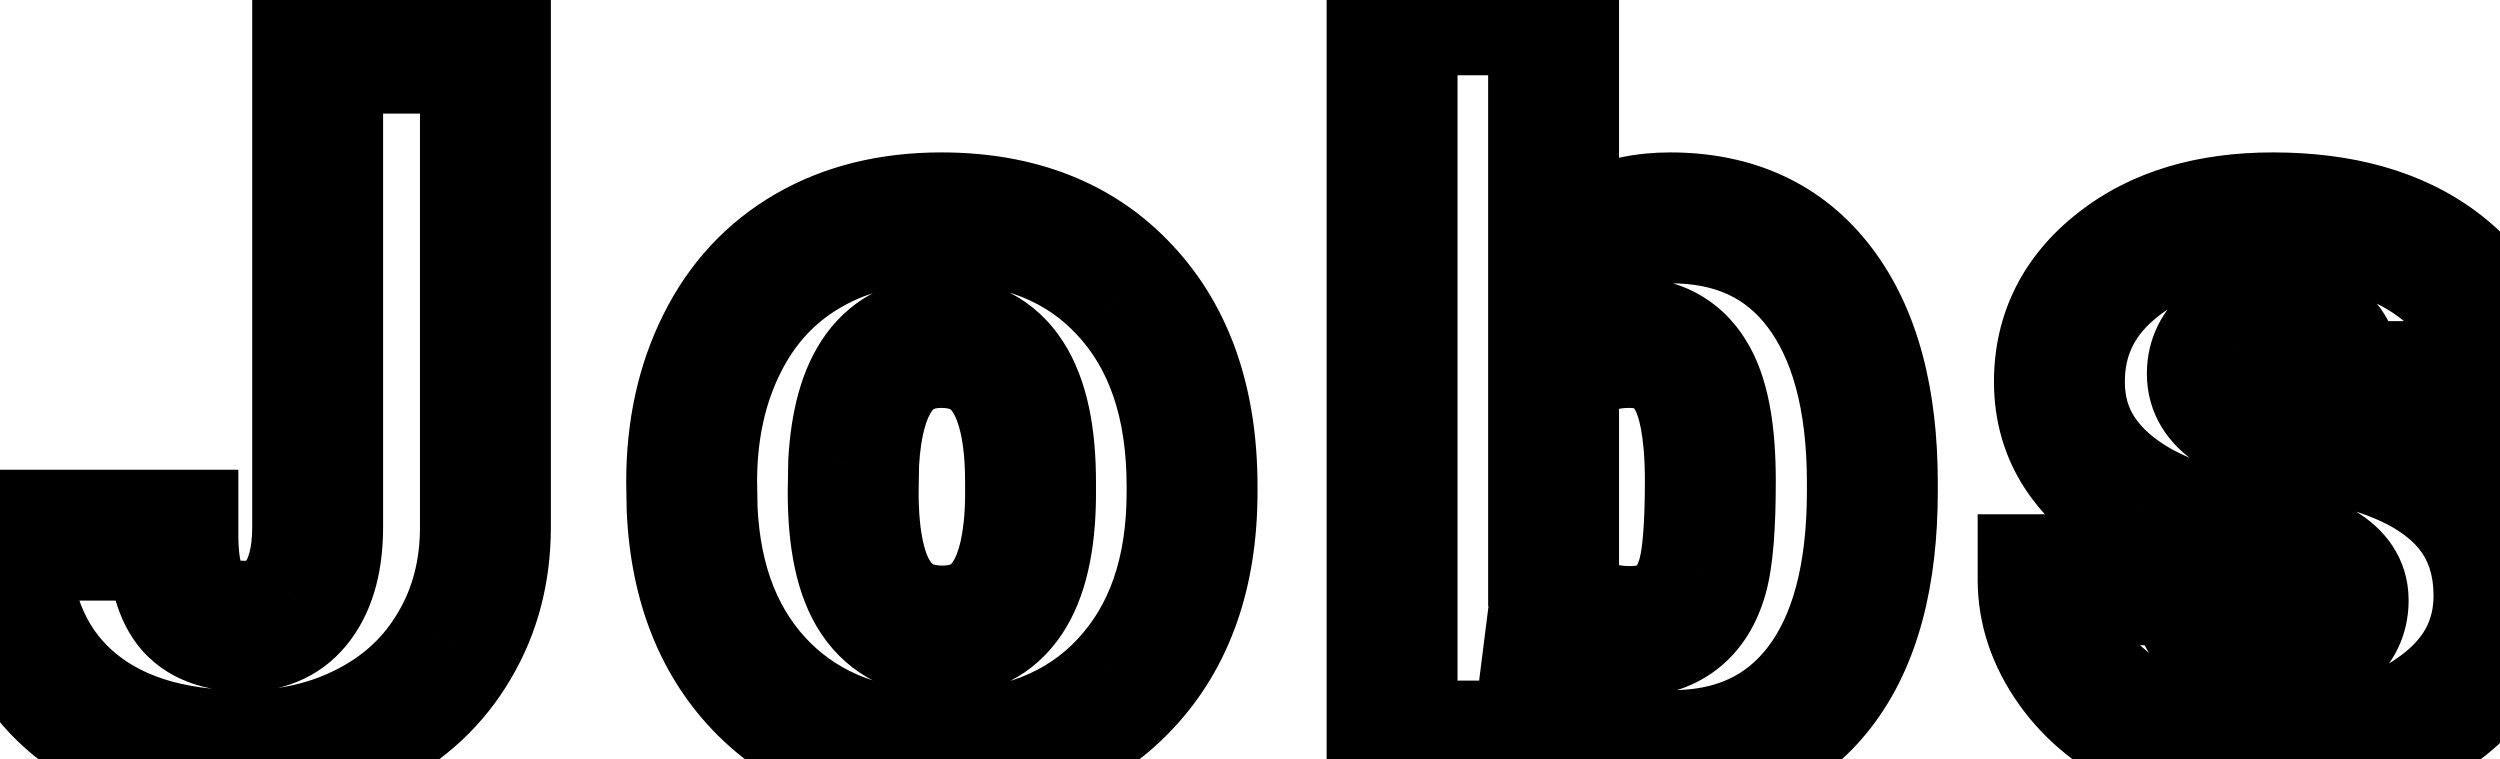 <svg width="191" height="58" viewBox="0 0 191 58" fill="none" xmlns="http://www.w3.org/2000/svg">
<mask id="path-1-outside-1_191_282" maskUnits="userSpaceOnUse" x="-5" y="-5" width="201" height="68" fill="black">
<rect fill="white" x="-5" y="-5" width="201" height="68"/>
<path d="M24.269 3.68H37.086V40.264C37.086 43.658 36.292 46.685 34.706 49.346C33.143 52.007 30.946 54.07 28.114 55.535C25.306 57 22.169 57.732 18.702 57.732C12.892 57.732 8.375 56.268 5.152 53.338C1.93 50.408 0.318 46.258 0.318 40.887H13.209C13.209 43.328 13.624 45.098 14.454 46.197C15.309 47.295 16.725 47.845 18.702 47.845C20.484 47.845 21.852 47.185 22.804 45.867C23.78 44.524 24.269 42.657 24.269 40.264V3.68ZM52.842 36.822C52.842 32.867 53.611 29.351 55.149 26.275C56.687 23.174 58.897 20.794 61.777 19.134C64.658 17.474 68.04 16.644 71.921 16.644C77.854 16.644 82.529 18.487 85.947 22.173C89.365 25.835 91.074 30.828 91.074 37.151V37.591C91.074 43.768 89.353 48.675 85.911 52.312C82.493 55.926 77.854 57.732 71.995 57.732C66.355 57.732 61.826 56.048 58.408 52.679C54.99 49.285 53.147 44.695 52.878 38.909L52.842 36.822ZM65.183 37.591C65.183 41.253 65.757 43.938 66.904 45.648C68.052 47.356 69.749 48.211 71.995 48.211C76.389 48.211 78.635 44.83 78.733 38.067V36.822C78.733 29.717 76.462 26.165 71.921 26.165C67.795 26.165 65.561 29.229 65.22 35.357L65.183 37.591ZM143.048 37.518C143.048 44.012 141.706 49.004 139.02 52.496C136.334 55.987 132.55 57.732 127.667 57.732C123.639 57.732 120.392 56.133 117.926 52.935L117.414 57H106.354V0.75H118.695V20.562C120.99 17.95 123.957 16.644 127.594 16.644C132.526 16.644 136.334 18.414 139.02 21.954C141.706 25.494 143.048 30.474 143.048 36.895V37.518ZM130.67 36.748C130.67 32.94 130.158 30.23 129.132 28.619C128.131 26.983 126.581 26.165 124.481 26.165C121.698 26.165 119.77 27.227 118.695 29.351V45.098C119.745 47.198 121.698 48.248 124.555 48.248C127.46 48.248 129.303 46.831 130.084 43.999C130.475 42.608 130.67 40.191 130.67 36.748ZM179.019 45.867C179.019 44.817 178.47 43.975 177.371 43.34C176.272 42.706 174.185 42.046 171.109 41.363C168.033 40.679 165.494 39.788 163.492 38.69C161.49 37.566 159.964 36.211 158.914 34.624C157.864 33.038 157.339 31.219 157.339 29.168C157.339 25.53 158.841 22.54 161.844 20.196C164.847 17.828 168.777 16.644 173.636 16.644C178.86 16.644 183.06 17.828 186.233 20.196C189.407 22.564 190.994 25.677 190.994 29.534H178.616C178.616 26.36 176.944 24.773 173.599 24.773C172.305 24.773 171.219 25.14 170.34 25.872C169.461 26.58 169.021 27.471 169.021 28.545C169.021 29.644 169.559 30.535 170.633 31.219C171.707 31.902 173.416 32.464 175.76 32.903C178.128 33.343 180.203 33.868 181.985 34.478C187.942 36.529 190.921 40.203 190.921 45.501C190.921 49.114 189.31 52.056 186.087 54.327C182.889 56.597 178.738 57.732 173.636 57.732C170.242 57.732 167.215 57.122 164.554 55.901C161.893 54.681 159.817 53.02 158.328 50.921C156.839 48.821 156.094 46.612 156.094 44.292H167.63C167.679 46.123 168.289 47.466 169.461 48.321C170.633 49.151 172.134 49.566 173.965 49.566C175.65 49.566 176.907 49.224 177.737 48.541C178.592 47.857 179.019 46.966 179.019 45.867Z"/>
</mask>
<path d="M24.269 3.68V-1.32H19.269V3.68H24.269ZM37.086 3.68H42.086V-1.32H37.086V3.68ZM34.706 49.346L30.411 46.785L30.402 46.8L30.394 46.815L34.706 49.346ZM28.114 55.535L25.817 51.094L25.809 51.098L25.801 51.102L28.114 55.535ZM0.318 40.887V35.887H-4.682V40.887H0.318ZM13.209 40.887H18.209V35.887H13.209V40.887ZM14.454 46.197L10.465 49.211L10.486 49.239L10.507 49.267L14.454 46.197ZM22.804 45.867L18.76 42.926L18.755 42.933L18.75 42.94L22.804 45.867ZM24.269 8.68H37.086V-1.32H24.269V8.68ZM32.086 3.68V40.264H42.086V3.68H32.086ZM32.086 40.264C32.086 42.845 31.493 44.971 30.411 46.785L39 51.907C41.092 48.399 42.086 44.471 42.086 40.264H32.086ZM30.394 46.815C29.326 48.634 27.84 50.048 25.817 51.094L30.411 59.976C34.052 58.093 36.961 55.381 39.017 51.878L30.394 46.815ZM25.801 51.102C23.773 52.16 21.441 52.732 18.702 52.732V62.732C22.896 62.732 26.839 61.84 30.427 59.968L25.801 51.102ZM18.702 52.732C13.712 52.732 10.547 51.484 8.516 49.638L1.789 57.038C6.203 61.051 12.071 62.732 18.702 62.732V52.732ZM8.516 49.638C6.571 47.871 5.318 45.203 5.318 40.887H-4.682C-4.682 47.312 -2.712 52.946 1.789 57.038L8.516 49.638ZM0.318 45.887H13.209V35.887H0.318V45.887ZM8.209 40.887C8.209 43.671 8.639 46.795 10.465 49.211L18.443 43.183C18.56 43.337 18.485 43.317 18.388 42.904C18.293 42.495 18.209 41.845 18.209 40.887H8.209ZM10.507 49.267C12.662 52.036 15.865 52.845 18.702 52.845V42.845C18.436 42.845 18.247 42.826 18.123 42.806C18 42.786 17.954 42.767 17.965 42.771C17.98 42.777 18.045 42.805 18.137 42.871C18.231 42.94 18.323 43.027 18.401 43.127L10.507 49.267ZM18.702 52.845C21.911 52.845 24.865 51.553 26.857 48.795L18.75 42.94C18.73 42.967 18.734 42.956 18.768 42.928C18.784 42.914 18.803 42.899 18.826 42.884C18.849 42.869 18.872 42.857 18.893 42.846C18.937 42.825 18.957 42.823 18.937 42.827C18.914 42.832 18.84 42.845 18.702 42.845V52.845ZM26.847 48.808C28.666 46.308 29.269 43.265 29.269 40.264H19.269C19.269 42.048 18.895 42.741 18.76 42.926L26.847 48.808ZM29.269 40.264V3.68H19.269V40.264H29.269ZM52.842 36.822H47.842V36.866L47.843 36.91L52.842 36.822ZM55.149 26.275L59.621 28.511L59.625 28.504L59.628 28.497L55.149 26.275ZM85.947 22.173L82.281 25.573L82.286 25.579L82.292 25.585L85.947 22.173ZM85.911 52.312L82.279 48.876L82.278 48.877L85.911 52.312ZM58.408 52.679L54.885 56.227L54.892 56.233L54.898 56.24L58.408 52.679ZM52.878 38.909L47.879 38.997L47.88 39.069L47.884 39.141L52.878 38.909ZM65.183 37.591L60.184 37.509L60.183 37.55V37.591H65.183ZM78.733 38.067L83.732 38.139L83.733 38.103V38.067H78.733ZM65.22 35.357L60.227 35.078L60.222 35.177L60.22 35.275L65.22 35.357ZM57.842 36.822C57.842 33.526 58.479 30.796 59.621 28.511L50.677 24.039C48.743 27.907 47.842 32.207 47.842 36.822H57.842ZM59.628 28.497C60.747 26.242 62.284 24.613 64.274 23.466L59.281 14.802C55.509 16.975 52.627 20.107 50.67 24.053L59.628 28.497ZM64.274 23.466C66.277 22.312 68.768 21.644 71.921 21.644V11.644C67.311 11.644 63.04 12.636 59.281 14.802L64.274 23.466ZM71.921 21.644C76.735 21.644 79.98 23.091 82.281 25.573L89.614 18.774C85.079 13.883 78.973 11.644 71.921 11.644V21.644ZM82.292 25.585C84.636 28.096 86.074 31.748 86.074 37.151H96.074C96.074 29.908 94.095 23.575 89.603 18.762L82.292 25.585ZM86.074 37.151V37.591H96.074V37.151H86.074ZM86.074 37.591C86.074 42.803 84.648 46.372 82.279 48.876L89.542 55.749C94.058 50.978 96.074 44.732 96.074 37.591H86.074ZM82.278 48.877C79.973 51.313 76.746 52.732 71.995 52.732V62.732C78.963 62.732 85.012 60.538 89.543 55.748L82.278 48.877ZM71.995 52.732C67.421 52.732 64.238 51.405 61.918 49.118L54.898 56.24C59.414 60.691 65.289 62.732 71.995 62.732V52.732ZM61.931 49.13C59.575 46.791 58.096 43.48 57.873 38.677L47.884 39.141C48.198 45.91 50.406 51.779 54.885 56.227L61.931 49.13ZM57.878 38.822L57.841 36.734L47.843 36.91L47.879 38.997L57.878 38.822ZM60.183 37.591C60.183 41.57 60.768 45.478 62.753 48.435L71.055 42.86C70.746 42.399 70.183 40.936 70.183 37.591H60.183ZM62.753 48.435C64.925 51.669 68.262 53.211 71.995 53.211V43.211C71.511 43.211 71.321 43.122 71.286 43.104C71.269 43.096 71.191 43.062 71.055 42.86L62.753 48.435ZM71.995 53.211C75.703 53.211 79.003 51.658 81.14 48.441C83.041 45.58 83.678 41.907 83.732 38.139L73.733 37.995C73.69 40.989 73.156 42.388 72.81 42.908C72.739 43.016 72.687 43.068 72.665 43.089C72.644 43.108 72.631 43.115 72.619 43.121C72.607 43.127 72.446 43.211 71.995 43.211V53.211ZM83.733 38.067V36.822H73.733V38.067H83.733ZM83.733 36.822C83.733 32.898 83.135 29.096 81.243 26.136C79.107 22.795 75.74 21.165 71.921 21.165V31.165C72.398 31.165 72.571 31.255 72.589 31.264C72.592 31.266 72.673 31.297 72.817 31.522C73.196 32.114 73.733 33.641 73.733 36.822H83.733ZM71.921 21.165C68.425 21.165 65.262 22.568 63.111 25.517C61.175 28.173 60.422 31.592 60.227 35.078L70.212 35.635C70.359 32.994 70.894 31.817 71.192 31.409C71.254 31.324 71.296 31.284 71.314 31.269C71.33 31.256 71.34 31.25 71.352 31.244C71.365 31.238 71.515 31.165 71.921 31.165V21.165ZM60.22 35.275L60.184 37.509L70.182 37.673L70.219 35.439L60.22 35.275ZM117.926 52.935L121.886 49.882L114.483 40.28L112.966 52.309L117.926 52.935ZM117.414 57V62H121.823L122.374 57.626L117.414 57ZM106.354 57H101.354V62H106.354V57ZM106.354 0.75V-4.25H101.354V0.75H106.354ZM118.695 0.75H123.695V-4.25H118.695V0.75ZM118.695 20.562H113.695V33.829L122.452 23.862L118.695 20.562ZM129.132 28.619L124.867 31.229L124.89 31.266L124.914 31.303L129.132 28.619ZM118.695 29.351L114.233 27.095L113.695 28.159V29.351H118.695ZM118.695 45.098H113.695V46.279L114.223 47.334L118.695 45.098ZM130.084 43.999L125.271 42.648L125.267 42.659L125.265 42.67L130.084 43.999ZM138.048 37.518C138.048 43.411 136.817 47.158 135.057 49.447L142.983 55.544C146.594 50.85 148.048 44.612 148.048 37.518H138.048ZM135.057 49.447C133.43 51.562 131.191 52.732 127.667 52.732V62.732C133.909 62.732 139.239 60.411 142.983 55.544L135.057 49.447ZM127.667 52.732C125.194 52.732 123.408 51.856 121.886 49.882L113.967 55.988C117.376 60.41 122.084 62.732 127.667 62.732V52.732ZM112.966 52.309L112.453 56.374L122.374 57.626L122.887 53.561L112.966 52.309ZM117.414 52H106.354V62H117.414V52ZM111.354 57V0.75H101.354V57H111.354ZM106.354 5.75H118.695V-4.25H106.354V5.75ZM113.695 0.75V20.562H123.695V0.75H113.695ZM122.452 23.862C123.749 22.386 125.319 21.644 127.594 21.644V11.644C122.594 11.644 118.232 13.514 114.939 17.262L122.452 23.862ZM127.594 21.644C131.159 21.644 133.41 22.831 135.037 24.976L143.003 18.932C139.259 13.996 133.893 11.644 127.594 11.644V21.644ZM135.037 24.976C136.826 27.335 138.048 31.096 138.048 36.895H148.048C148.048 29.852 146.585 23.652 143.003 18.932L135.037 24.976ZM138.048 36.895V37.518H148.048V36.895H138.048ZM135.67 36.748C135.67 32.768 135.186 28.818 133.351 25.934L124.914 31.303C125.13 31.642 125.67 33.112 125.67 36.748H135.67ZM133.397 26.009C131.389 22.727 128.124 21.165 124.481 21.165V31.165C124.683 31.165 124.803 31.185 124.86 31.197C124.913 31.209 124.915 31.216 124.886 31.201C124.855 31.185 124.828 31.164 124.813 31.149C124.799 31.136 124.822 31.154 124.867 31.229L133.397 26.009ZM124.481 21.165C122.465 21.165 120.409 21.55 118.536 22.582C116.618 23.638 115.186 25.211 114.233 27.095L123.157 31.608C123.228 31.468 123.281 31.406 123.3 31.387C123.316 31.369 123.33 31.357 123.359 31.341C123.415 31.311 123.715 31.165 124.481 31.165V21.165ZM113.695 29.351V45.098H123.695V29.351H113.695ZM114.223 47.334C115.181 49.249 116.64 50.822 118.58 51.864C120.464 52.877 122.532 53.248 124.555 53.248V43.248C123.721 43.248 123.384 43.093 123.315 43.056C123.282 43.039 123.275 43.03 123.271 43.026C123.265 43.019 123.225 42.977 123.167 42.862L114.223 47.334ZM124.555 53.248C126.829 53.248 129.168 52.682 131.162 51.151C133.151 49.623 134.302 47.513 134.904 45.329L125.265 42.67C125.174 42.999 125.085 43.167 125.046 43.23C125.012 43.284 125.016 43.262 125.07 43.221C125.125 43.179 125.153 43.176 125.106 43.191C125.048 43.208 124.878 43.248 124.555 43.248V53.248ZM134.898 45.351C135.494 43.23 135.67 40.193 135.67 36.748H125.67C125.67 40.189 125.456 41.986 125.271 42.648L134.898 45.351ZM163.492 38.69L161.045 43.05L161.066 43.062L161.086 43.073L163.492 38.69ZM161.844 20.196L164.92 24.137L164.93 24.13L164.94 24.122L161.844 20.196ZM190.994 29.534V34.534H195.994V29.534H190.994ZM178.616 29.534H173.616V34.534H178.616V29.534ZM170.34 25.872L173.476 29.766L173.509 29.74L173.541 29.713L170.34 25.872ZM175.76 32.903L174.838 37.818L174.848 37.819L175.76 32.903ZM181.985 34.478L183.613 29.75L183.605 29.748L181.985 34.478ZM186.087 54.327L183.207 50.239L183.2 50.244L183.193 50.25L186.087 54.327ZM156.094 44.292V39.292H151.094V44.292H156.094ZM167.63 44.292L172.628 44.159L172.498 39.292H167.63V44.292ZM169.461 48.321L166.515 52.361L166.543 52.381L166.571 52.401L169.461 48.321ZM177.737 48.541L174.614 44.636L174.586 44.658L174.559 44.681L177.737 48.541ZM184.019 45.867C184.019 42.632 182.137 40.32 179.872 39.011L174.87 47.67C174.913 47.694 174.671 47.566 174.419 47.179C174.14 46.751 174.019 46.267 174.019 45.867H184.019ZM179.872 39.011C178.032 37.948 175.245 37.16 172.194 36.482L170.024 46.244C173.125 46.933 174.513 47.464 174.87 47.67L179.872 39.011ZM172.194 36.482C169.417 35.865 167.361 35.109 165.897 34.306L161.086 43.073C163.626 44.467 166.648 45.493 170.024 46.244L172.194 36.482ZM165.938 34.329C164.488 33.515 163.613 32.666 163.084 31.866L154.744 37.383C156.314 39.757 158.491 41.617 161.045 43.05L165.938 34.329ZM163.084 31.866C162.618 31.161 162.339 30.318 162.339 29.168H152.339C152.339 32.12 153.11 34.914 154.744 37.383L163.084 31.866ZM162.339 29.168C162.339 27.153 163.065 25.585 164.92 24.137L158.767 16.254C154.617 19.494 152.339 23.908 152.339 29.168H162.339ZM164.94 24.122C166.846 22.619 169.592 21.644 173.636 21.644V11.644C167.963 11.644 162.848 13.036 158.748 16.27L164.94 24.122ZM173.636 21.644C178.126 21.644 181.173 22.658 183.243 24.203L189.224 16.188C184.947 12.997 179.595 11.644 173.636 11.644V21.644ZM183.243 24.203C185.192 25.657 185.994 27.304 185.994 29.534H195.994C195.994 24.05 193.623 19.471 189.224 16.188L183.243 24.203ZM190.994 24.534H178.616V34.534H190.994V24.534ZM183.616 29.534C183.616 27.108 182.964 24.387 180.804 22.337C178.692 20.333 175.979 19.773 173.599 19.773V29.773C173.821 29.773 173.987 29.787 174.103 29.802C174.219 29.818 174.276 29.835 174.286 29.838C174.295 29.841 174.255 29.829 174.183 29.788C174.109 29.746 174.016 29.682 173.92 29.591C173.824 29.499 173.745 29.401 173.685 29.305C173.625 29.212 173.596 29.14 173.585 29.108C173.575 29.078 173.583 29.092 173.594 29.163C173.604 29.234 173.616 29.355 173.616 29.534H183.616ZM173.599 19.773C171.298 19.773 169.034 20.452 167.139 22.031L173.541 29.713C173.527 29.724 173.506 29.74 173.478 29.756C173.45 29.771 173.426 29.781 173.411 29.786C173.397 29.791 173.4 29.788 173.428 29.784C173.456 29.78 173.511 29.773 173.599 29.773V19.773ZM167.203 21.978C165.215 23.58 164.021 25.872 164.021 28.545H174.021C174.021 28.712 173.982 28.986 173.835 29.283C173.693 29.573 173.526 29.726 173.476 29.766L167.203 21.978ZM164.021 28.545C164.021 31.649 165.701 34.007 167.948 35.437L173.317 27C173.289 26.982 173.497 27.109 173.707 27.457C173.934 27.834 174.021 28.238 174.021 28.545H164.021ZM167.948 35.437C169.845 36.644 172.318 37.345 174.838 37.818L176.681 27.989C174.514 27.583 173.569 27.161 173.317 27L167.948 35.437ZM174.848 37.819C177.038 38.226 178.867 38.695 180.365 39.208L183.605 29.748C181.539 29.04 179.218 28.46 176.672 27.987L174.848 37.819ZM180.358 39.206C182.737 40.025 184.068 41.014 184.803 41.92C185.483 42.76 185.921 43.852 185.921 45.501H195.921C195.921 41.852 194.869 38.458 192.571 35.623C190.327 32.855 187.19 30.982 183.613 29.75L180.358 39.206ZM185.921 45.501C185.921 47.322 185.242 48.806 183.207 50.239L188.967 58.414C193.377 55.307 195.921 50.906 195.921 45.501H185.921ZM183.193 50.25C181.062 51.762 178.012 52.732 173.636 52.732V62.732C179.465 62.732 184.715 61.432 188.981 58.404L183.193 50.25ZM173.636 52.732C170.848 52.732 168.549 52.233 166.638 51.357L162.469 60.446C165.88 62.011 169.636 62.732 173.636 62.732V52.732ZM166.638 51.357C164.664 50.451 163.321 49.318 162.406 48.028L154.25 53.814C156.314 56.723 159.121 58.91 162.469 60.446L166.638 51.357ZM162.406 48.028C161.448 46.677 161.094 45.462 161.094 44.292H151.094C151.094 47.761 152.23 50.966 154.25 53.814L162.406 48.028ZM156.094 49.292H167.63V39.292H156.094V49.292ZM162.632 44.426C162.71 47.359 163.768 50.358 166.515 52.361L172.407 44.281C172.455 44.316 172.514 44.369 172.571 44.439C172.627 44.508 172.66 44.569 172.676 44.604C172.706 44.669 172.639 44.563 172.628 44.159L162.632 44.426ZM166.571 52.401C168.794 53.976 171.384 54.566 173.965 54.566V44.566C172.884 44.566 172.472 44.326 172.351 44.241L166.571 52.401ZM173.965 54.566C176.189 54.566 178.806 54.137 180.916 52.4L174.559 44.681C174.794 44.487 174.947 44.461 174.86 44.485C174.763 44.511 174.487 44.566 173.965 44.566V54.566ZM180.861 52.445C182.907 50.808 184.019 48.478 184.019 45.867H174.019C174.019 45.753 174.046 45.499 174.19 45.198C174.335 44.896 174.518 44.713 174.614 44.636L180.861 52.445Z" fill="black" mask="url(#path-1-outside-1_191_282)"/>
</svg>
